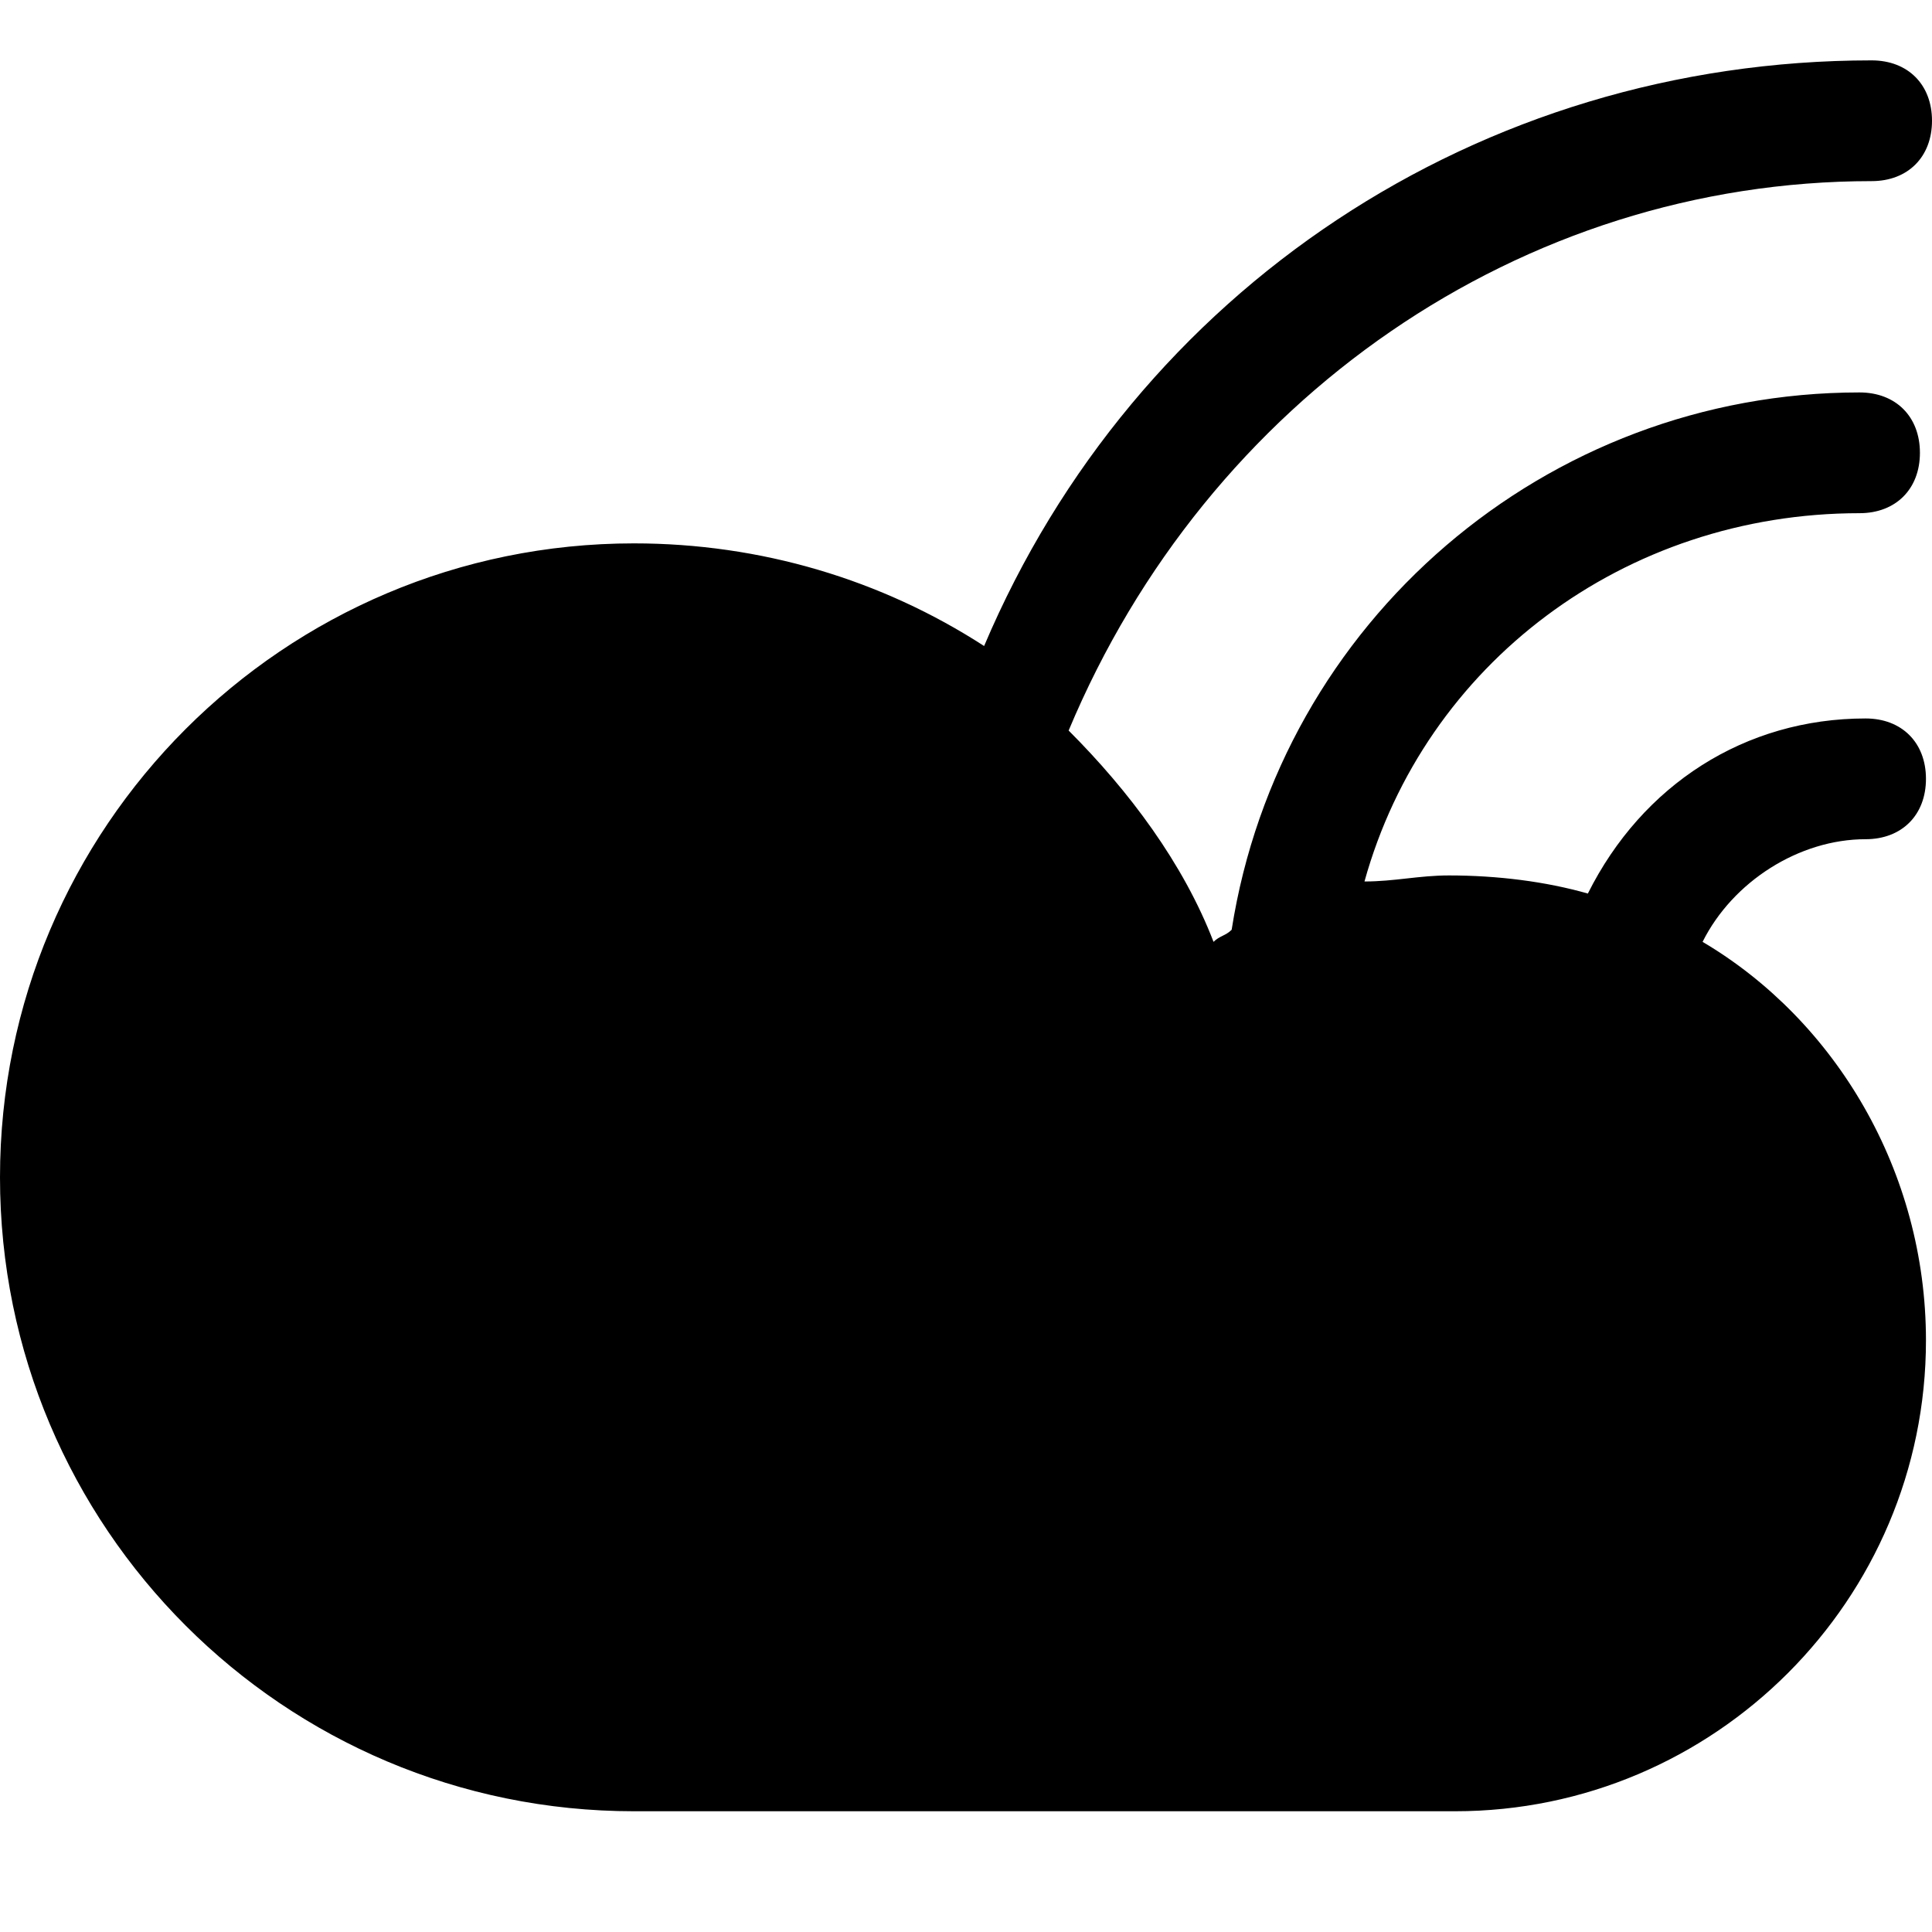 <?xml version="1.0" encoding="utf-8"?>
<!-- Generator: Adobe Illustrator 18.1.1, SVG Export Plug-In . SVG Version: 6.00 Build 0)  -->
<!DOCTYPE svg PUBLIC "-//W3C//DTD SVG 1.1//EN" "http://www.w3.org/Graphics/SVG/1.1/DTD/svg11.dtd">
<svg version="1.1" id="Layer_2" xmlns="http://www.w3.org/2000/svg" xmlns:xlink="http://www.w3.org/1999/xlink" x="0px" y="0px"
	 width="32px" height="32px" viewBox="0 0 32 32" enable-background="new 0 0 32 32" xml:space="preserve">
<path d="M31,3c0.6,0,1-0.4,1-1s-0.4-1-1-1c-6.5,0-12.2,3.8-14.7,9.7C14.6,9.6,12.6,9,10.5,9C4.7,9,0,13.7,0,19.5S4.7,30,10.5,30
	h13.6c4.3,0,7.8-3.5,7.8-7.8c0-2.8-1.5-5.3-3.7-6.6c0.5-1,1.6-1.7,2.7-1.7c0.6,0,1-0.4,1-1s-0.4-1-1-1c-2,0-3.7,1.1-4.6,2.9
	c-0.7-0.2-1.5-0.3-2.3-0.3c-0.5,0-0.9,0.1-1.4,0.1c1-3.6,4.3-6.1,8.2-6.1c0.6,0,1-0.4,1-1s-0.4-1-1-1c-5.2,0-9.6,3.8-10.4,8.9
	c-0.1,0.1-0.2,0.1-0.3,0.2c-0.5-1.3-1.4-2.5-2.4-3.5C20,6.6,25.2,3,31,3z"/>
</svg>
